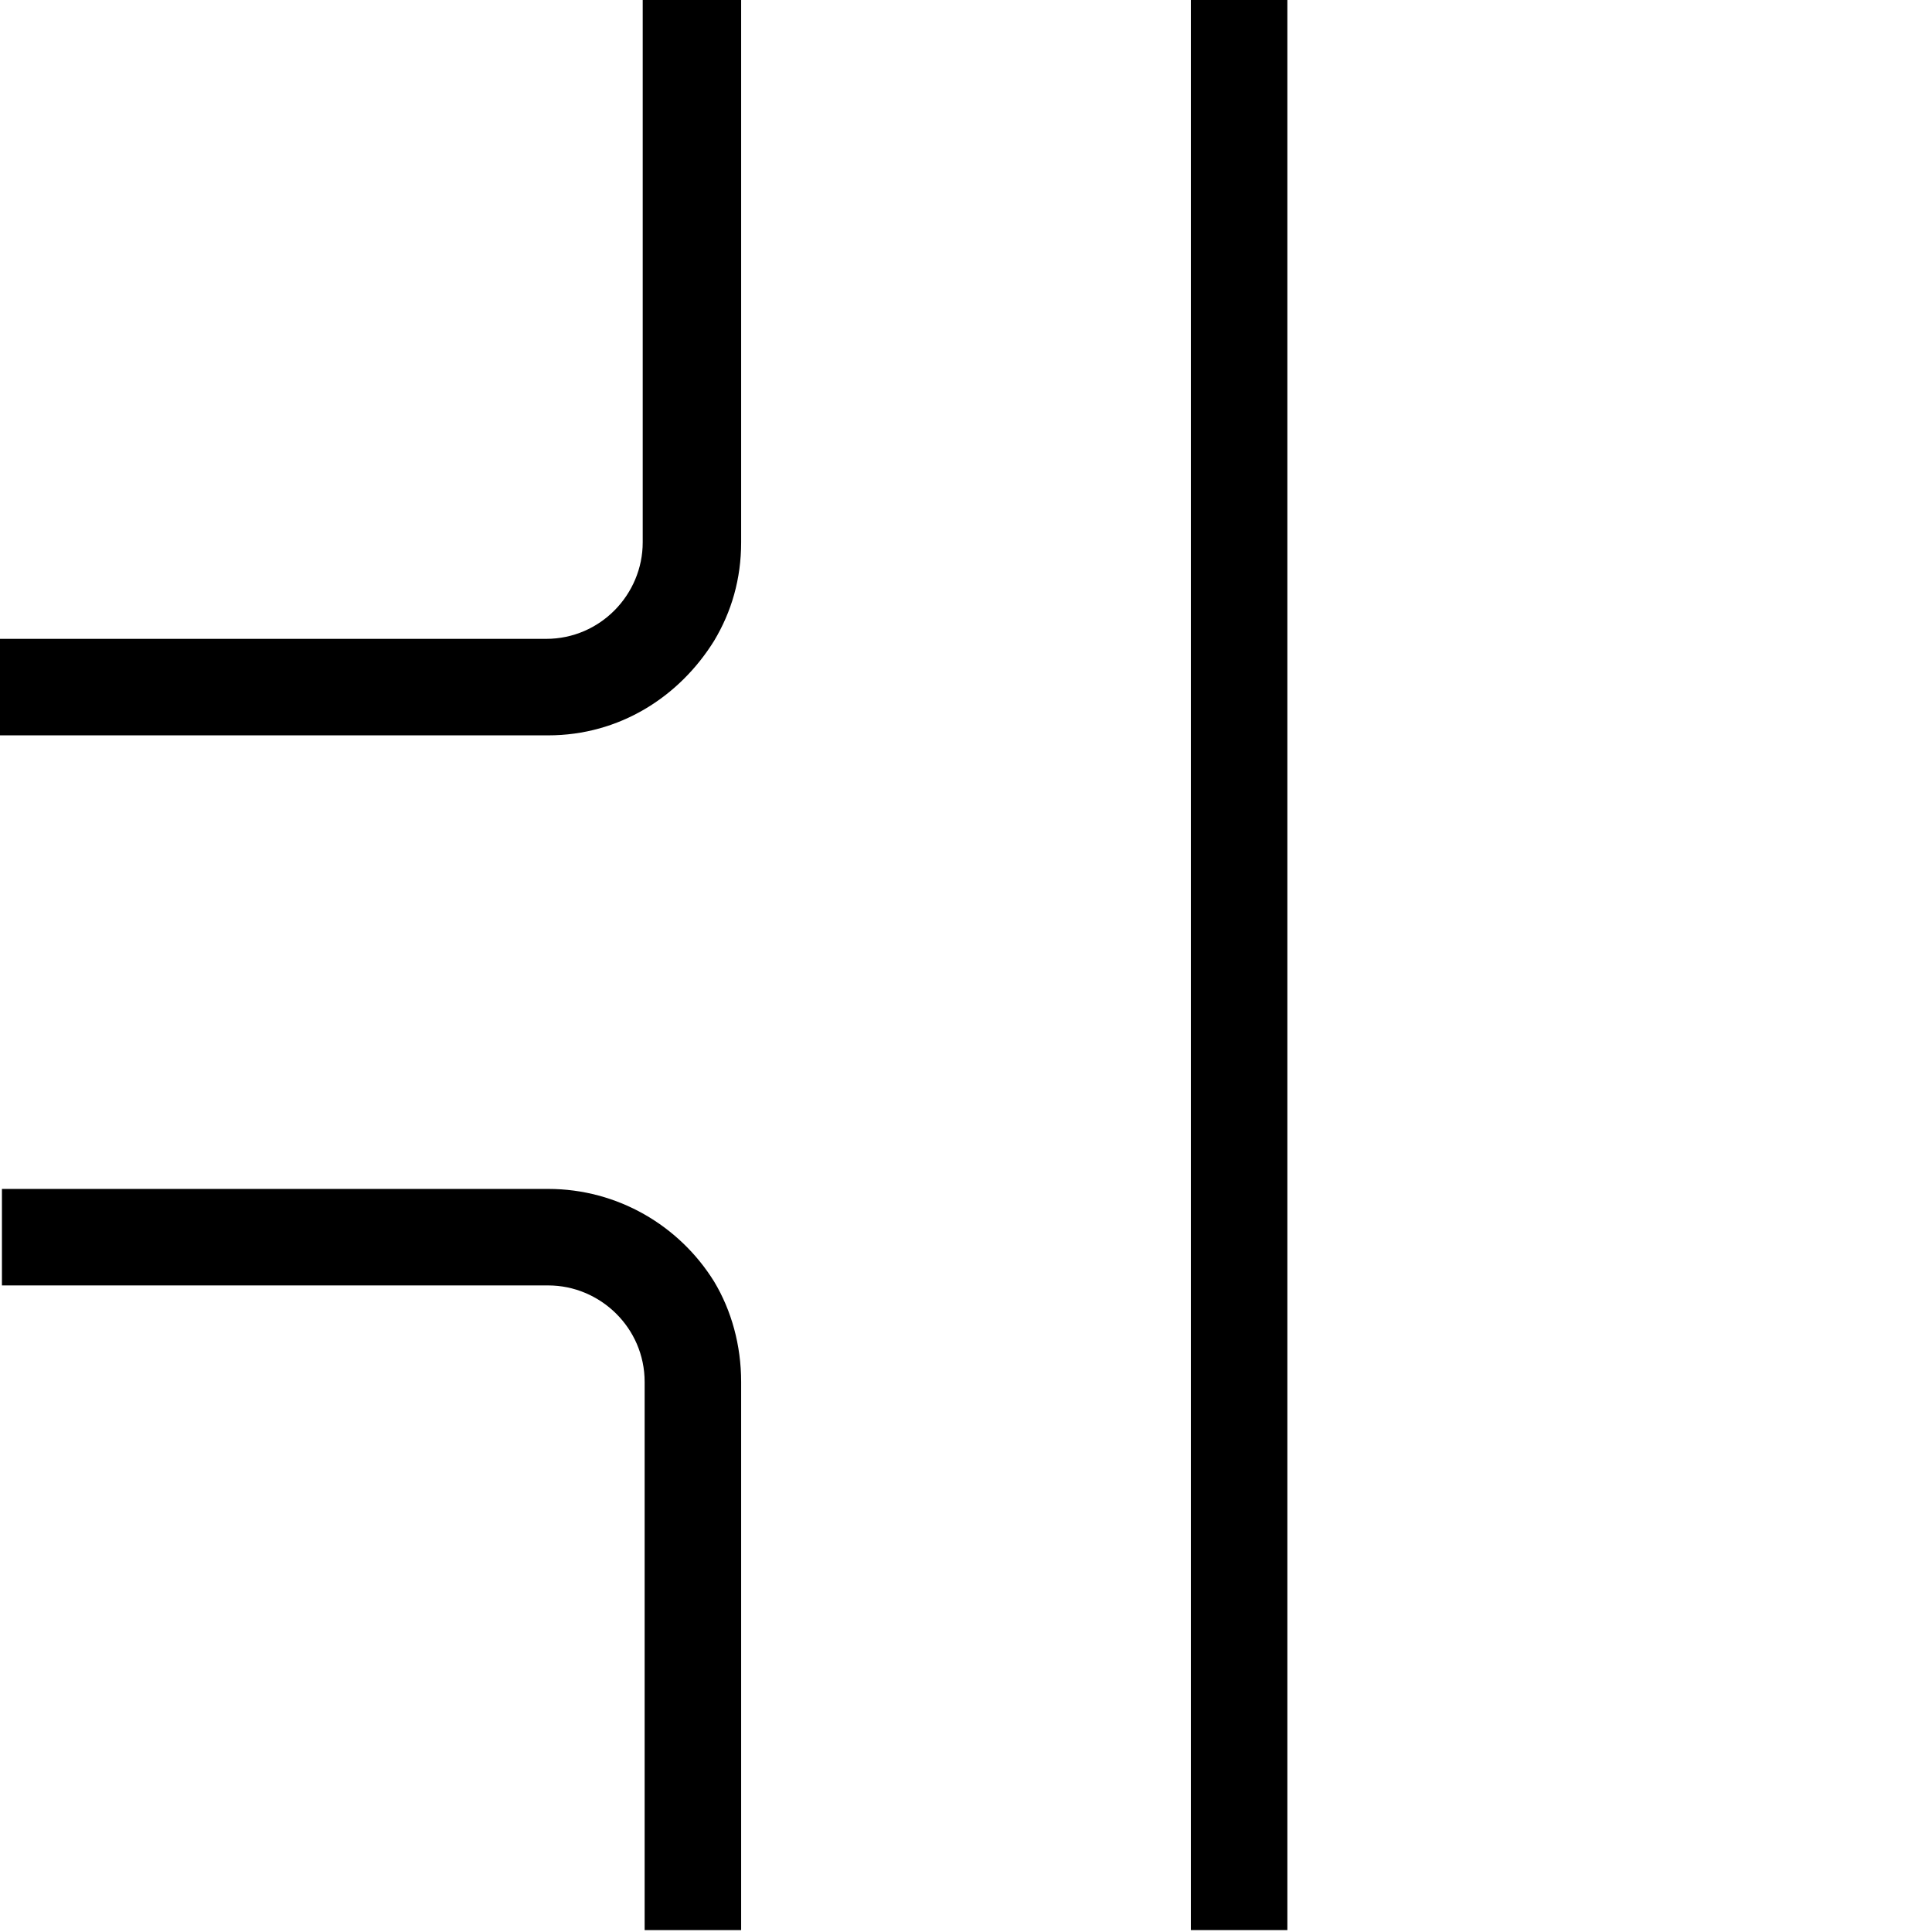 <?xml version="1.0" encoding="utf-8"?>
<!-- Generator: Adobe Illustrator 22.0.1, SVG Export Plug-In . SVG Version: 6.00 Build 0)  -->
<svg version="1.0" xmlns="http://www.w3.org/2000/svg" xmlns:xlink="http://www.w3.org/1999/xlink" x="0px" y="0px"
	 viewBox="0 0 100.1 100.1" style="enable-background:new 0 0 100.1 100.1;" xml:space="preserve">
<style type="text/css">
	.st0{fill:#D3357A;}
</style>
<g id="Default">
	<g>
		<path d="M38.4-0.2v28.3c0,1.9-0.5,3.6-1.4,5.1c-1.8,2.9-4.9,4.9-8.6,4.9H0v-5h28.3c2.8,0,5-2.3,5-5V-0.2H38.4z"/>
		<path d="M38.4,71.6V100h-5V71.6c0-2.8-2.3-5-5-5H0.1v-5h28.3c3.6,0,6.8,1.9,8.6,4.8C37.9,67.9,38.4,69.7,38.4,71.6z"/>
	</g>
	<rect x="61.7" y="0" width="5" height="100"/>
</g>
<g id="Layer_2">
</g>
</svg>

